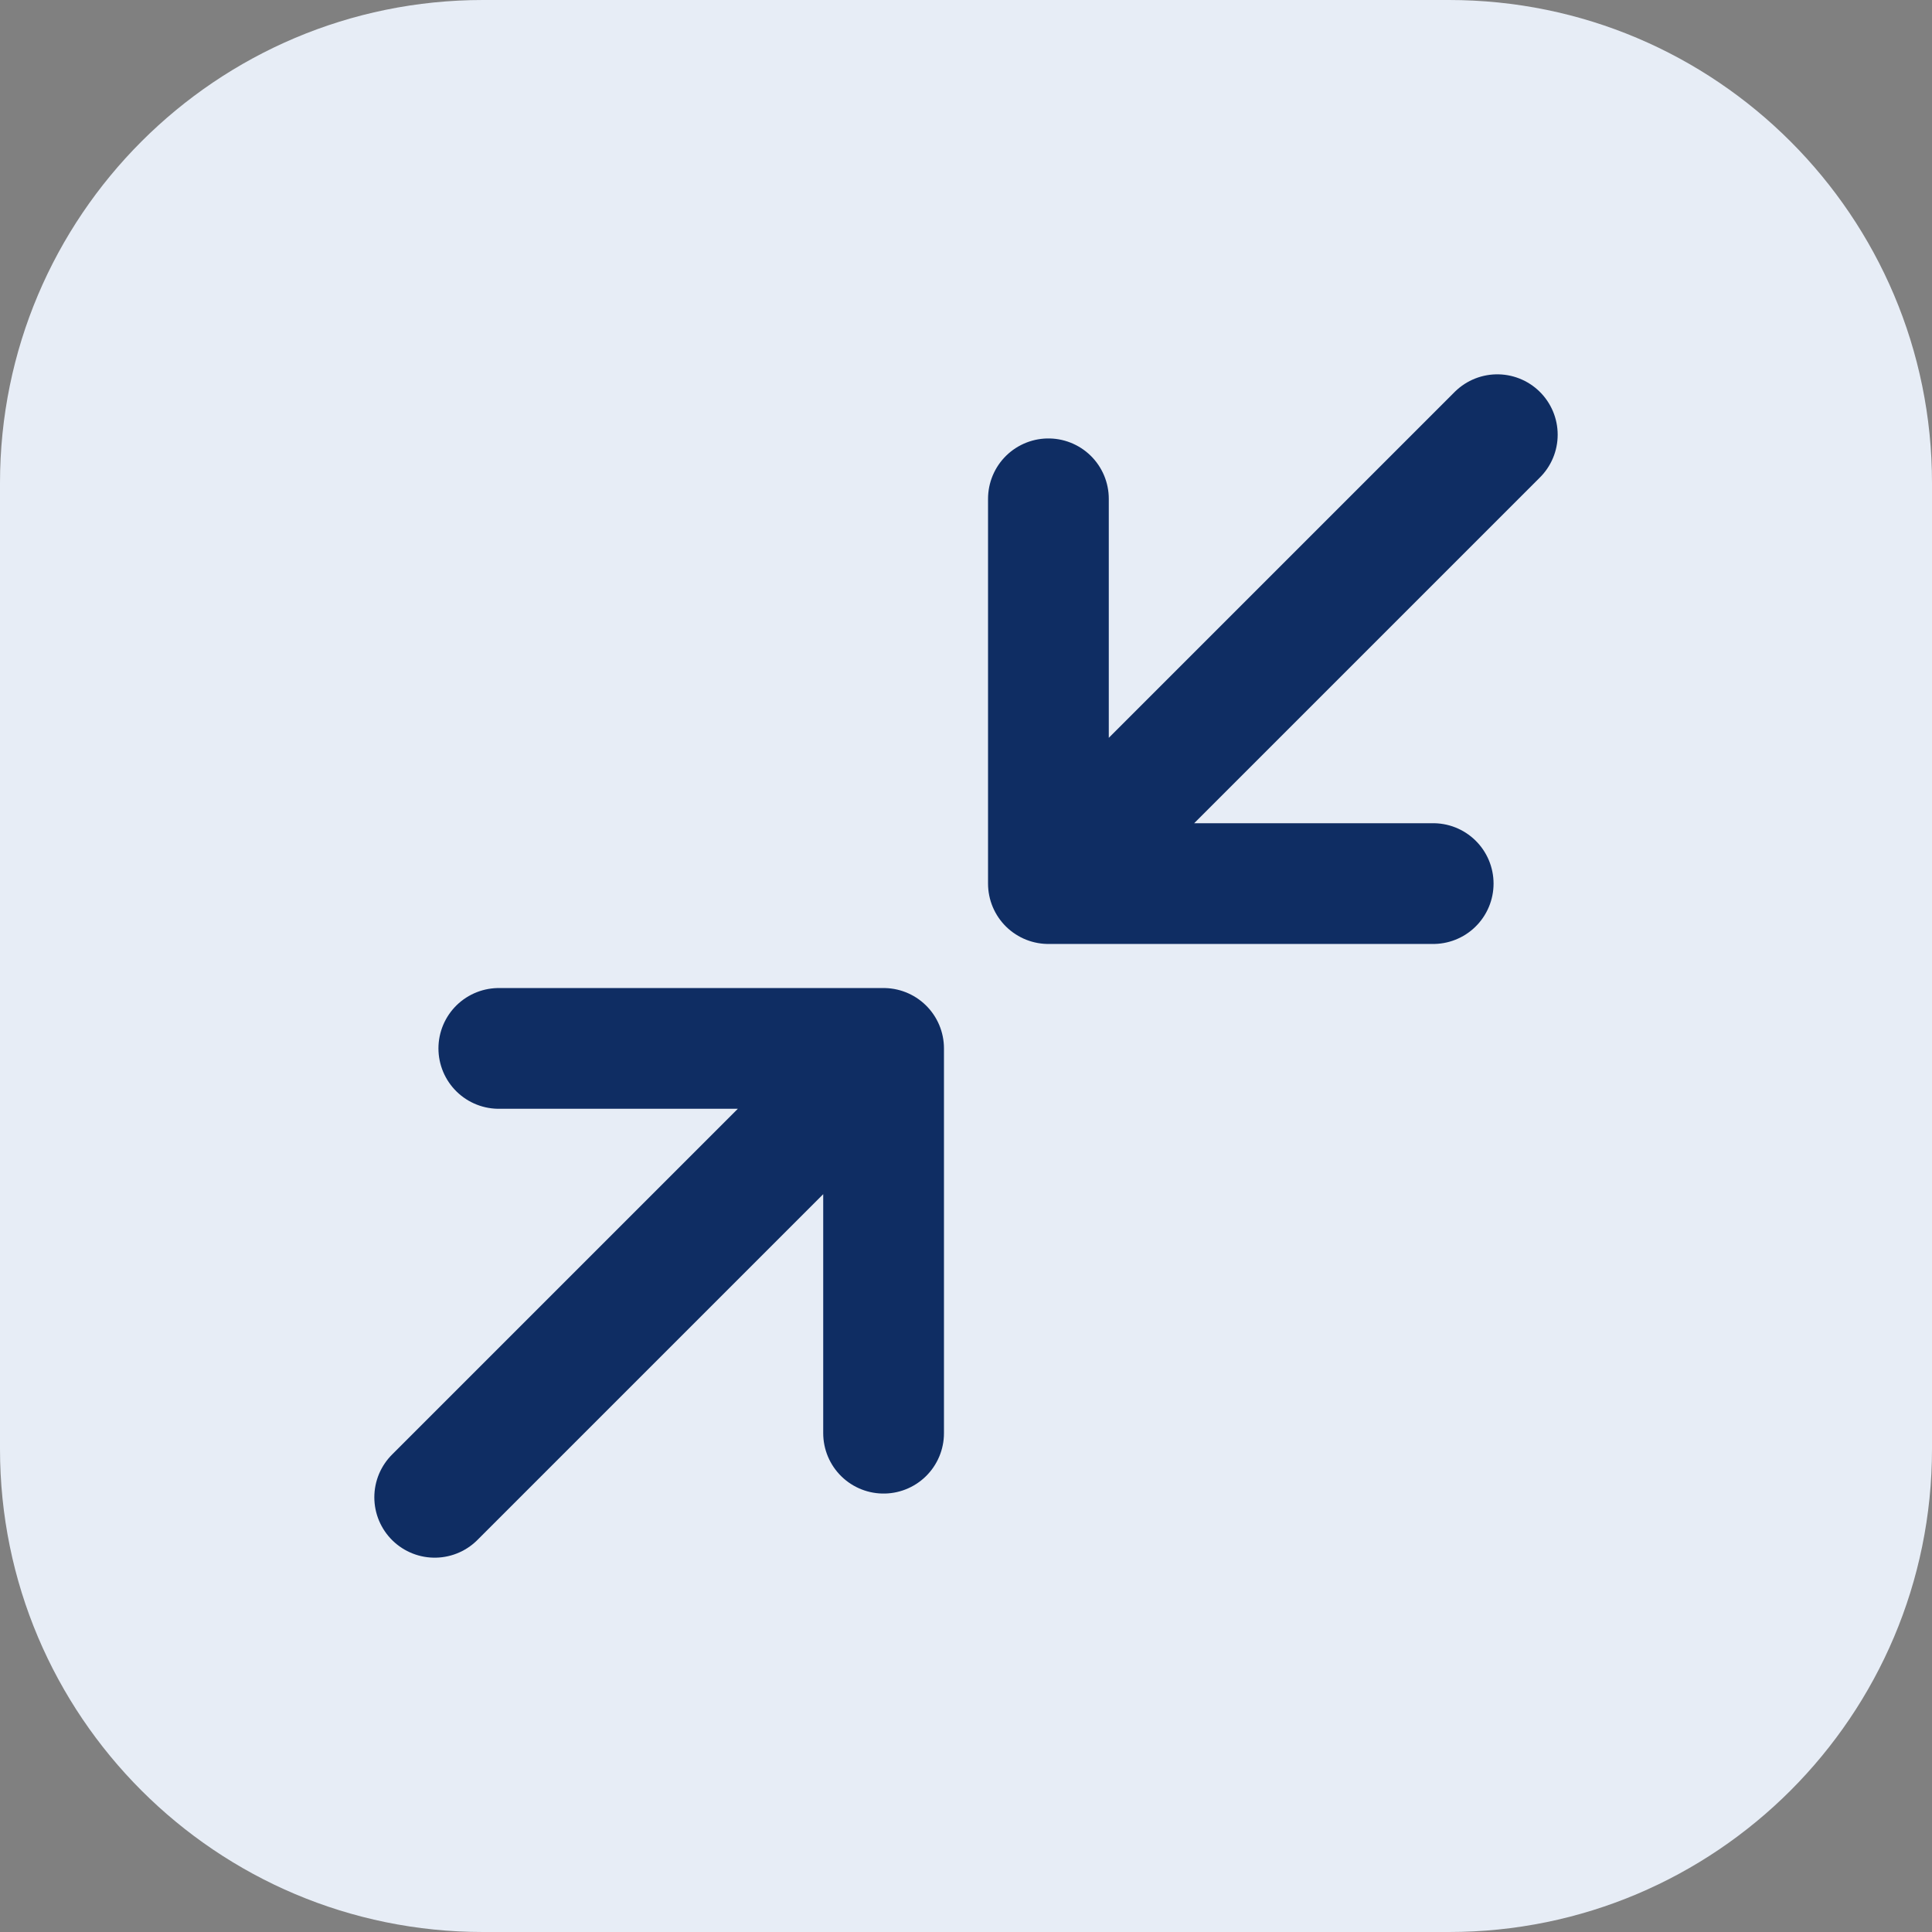 <svg width="32" height="32" viewBox="0 0 32 32" fill="none" xmlns="http://www.w3.org/2000/svg">
<rect x="0" y="0" width="32" height="32" fill="#808080" stroke="none"/>
<path d="M0 8C0 3.582 3.582 0 8 0H24C28.418 0 32 3.582 32 8V24C32 28.418 28.418 32 24 32H8C3.582 32 0 28.418 0 24V8Z" fill="#E7EDF6"/>
<path d="M8.262 17.365L14.635 17.365M14.635 17.365L14.635 23.738M14.635 17.365L7.2 24.8M23.738 14.635L17.365 14.635M17.365 14.635V8.262M17.365 14.635L24.8 7.2" stroke="#0F2D63" stroke-width="2" stroke-linecap="round" stroke-linejoin="round"/>
</svg>

